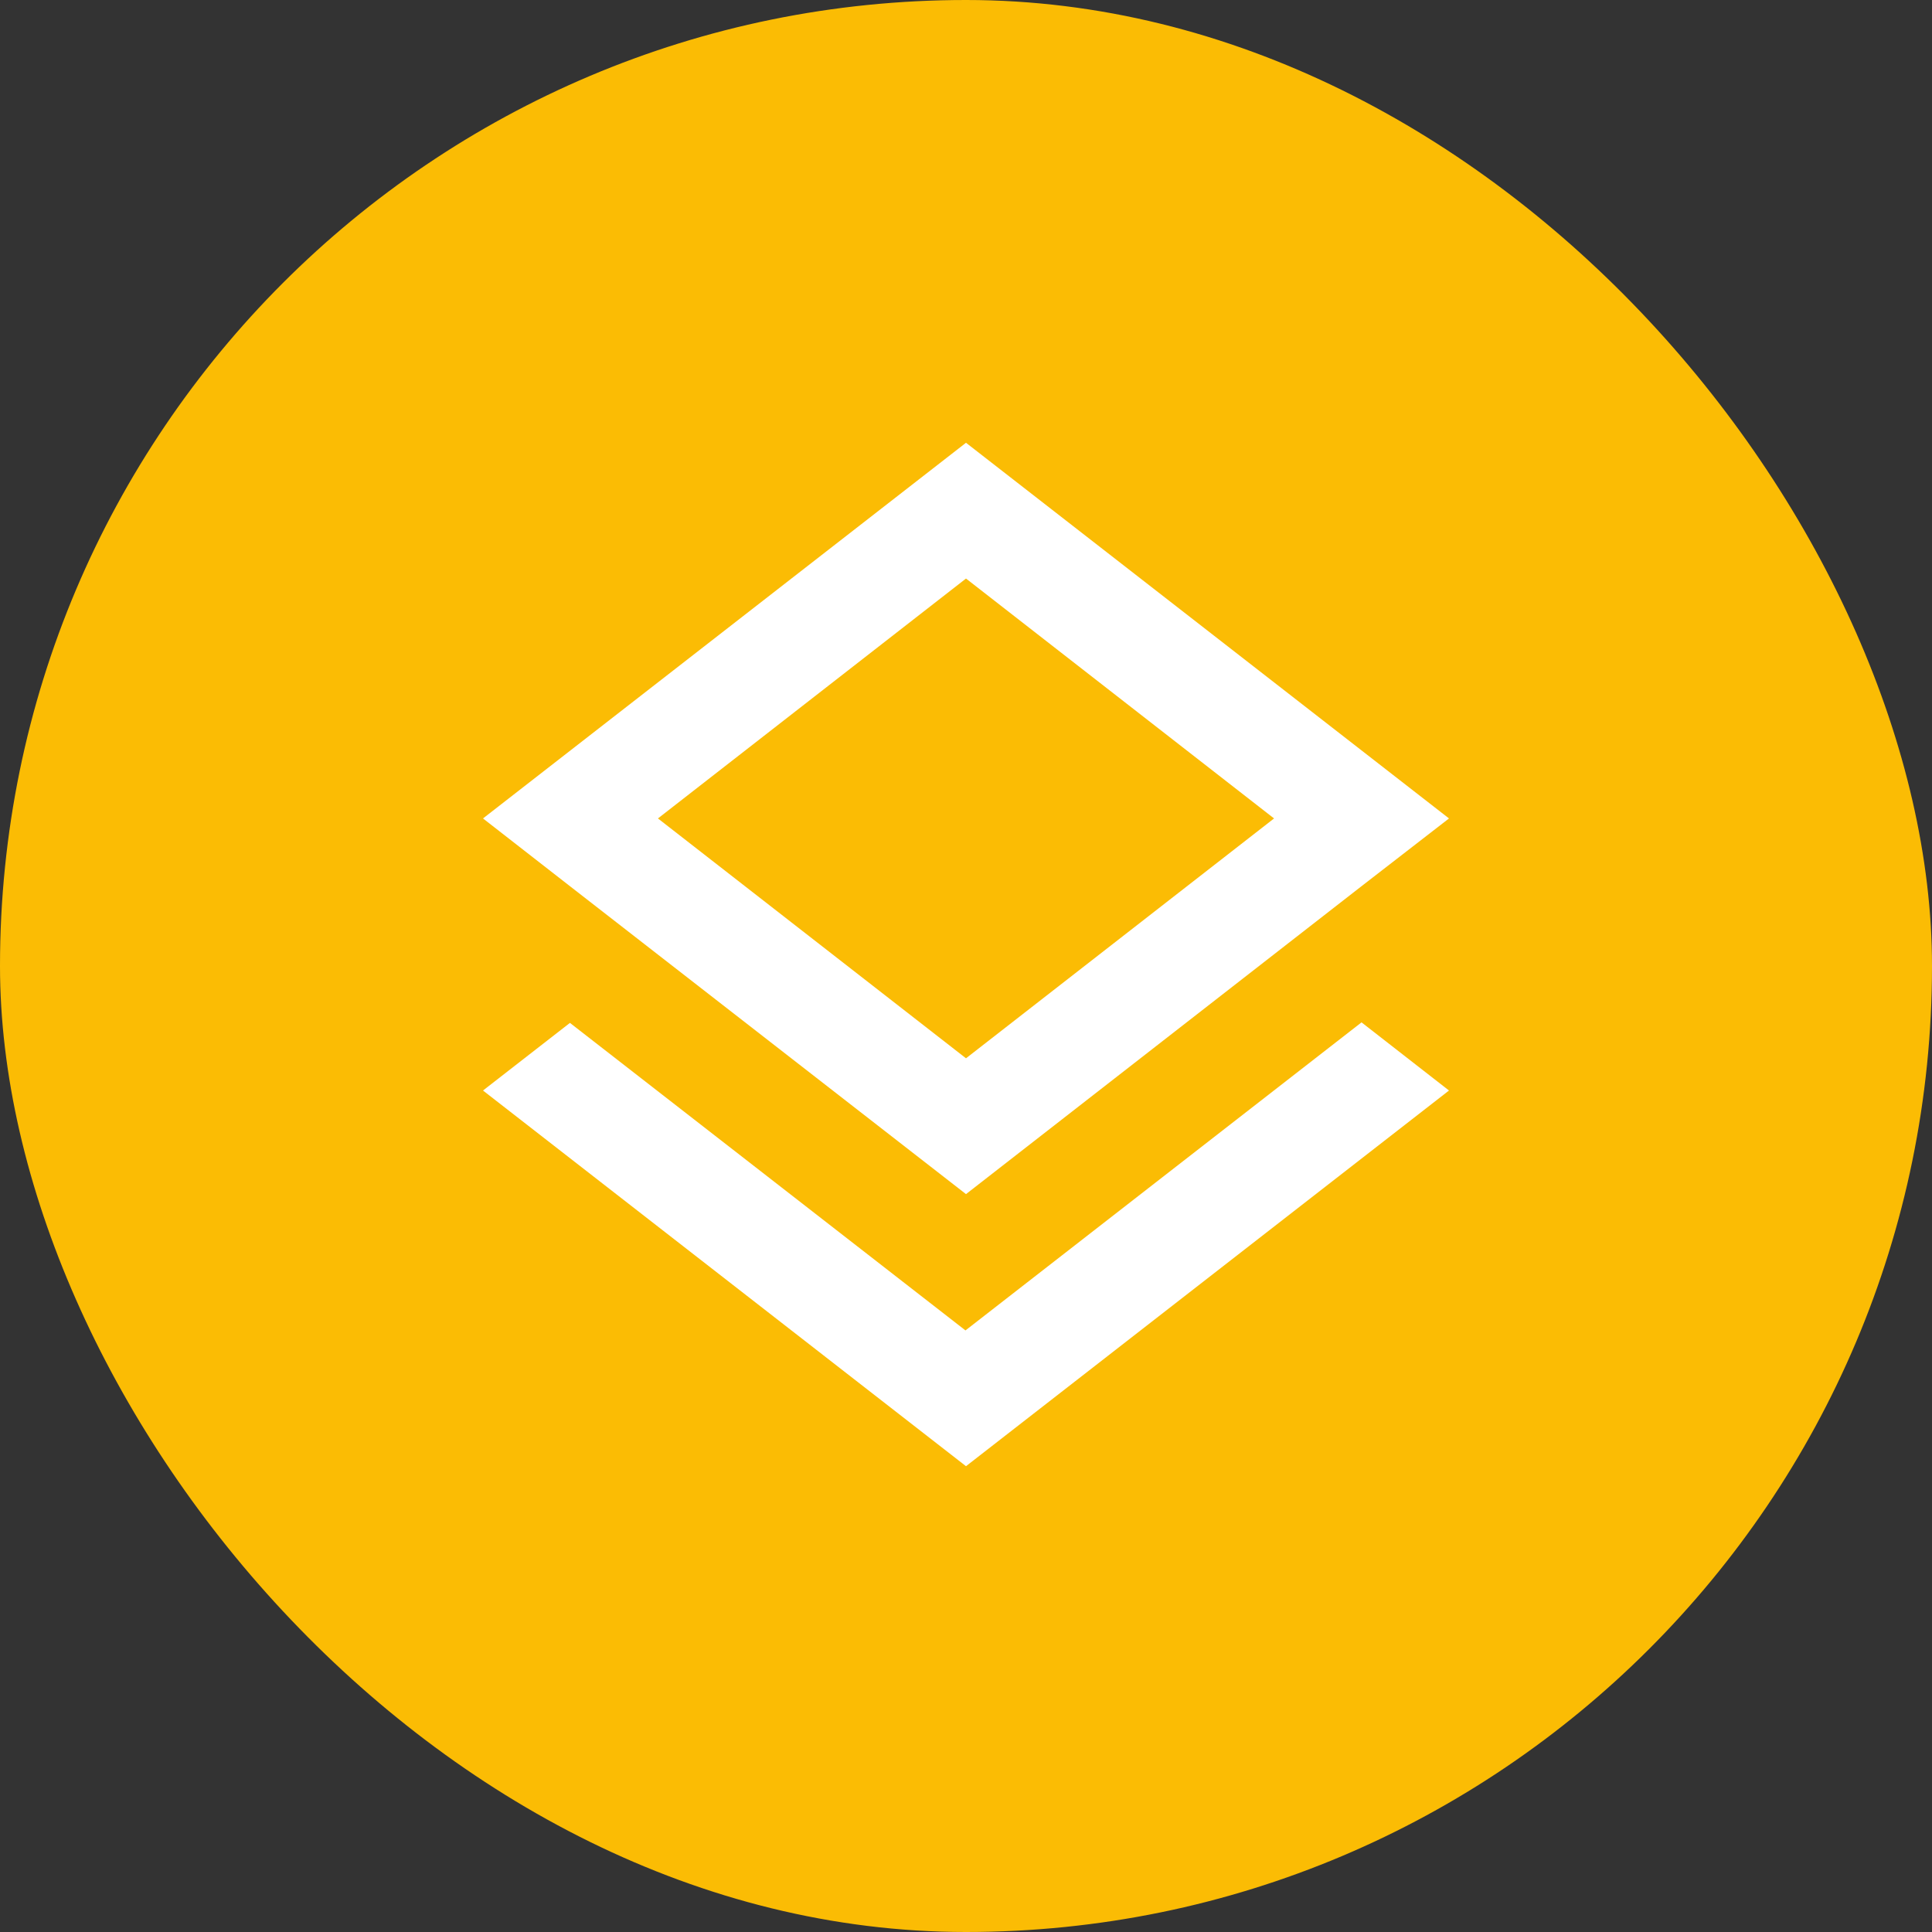 <?xml version="1.0" encoding="UTF-8"?>
<svg width="40px" height="40px" viewBox="0 0 40 40" version="1.1" xmlns="http://www.w3.org/2000/svg" xmlns:xlink="http://www.w3.org/1999/xlink">
    <rect x="0" y="0" width="40" height="40" fill="#333333" stroke="none"/>
    <!-- Generator: Sketch 51.2 (57519) - http://www.bohemiancoding.com/sketch -->
    <title>Yellow round/Rich Results</title>
    <desc>Created with Sketch.</desc>
    <defs></defs>
    <g id="Breakpoints" stroke="none" stroke-width="1" fill="none" fill-rule="evenodd">
        <g id="1.09-SC-Marketing-BP---Updated-copy-2.9.18" transform="translate(-16, -3225)">
            <g id="Group-14" transform="translate(0, 2665)">
                <g id="Group" transform="translate(16, 560)">
                    <g id="Yellow-round/Rich-Results">
                        <g id="Group-10">
                            <rect id="Rectangle-4" fill="#FBBC04" fill-rule="nonzero" x="0" y="0" width="40" height="40" rx="20"></rect>
                            <g id="Group" transform="translate(10, 9.167)" fill="#FFFFFF" fill-rule="nonzero">
                                <polygon id="Shape" points="9.989 18.378 1.8 12.011 0 13.411 10 21.189 20 13.411 18.189 12"></polygon>
                                <path d="M10,15.556 L18.178,9.189 L20,7.778 L10,0 L0,7.778 L1.811,9.189 L10,15.556 Z M10,2.811 L16.378,7.778 L10,12.744 L3.622,7.778 L10,2.811 Z" id="Shape"></path>
                            </g>
                        </g>
                    </g>
                </g>
            </g>
        </g>
    </g>
</svg>